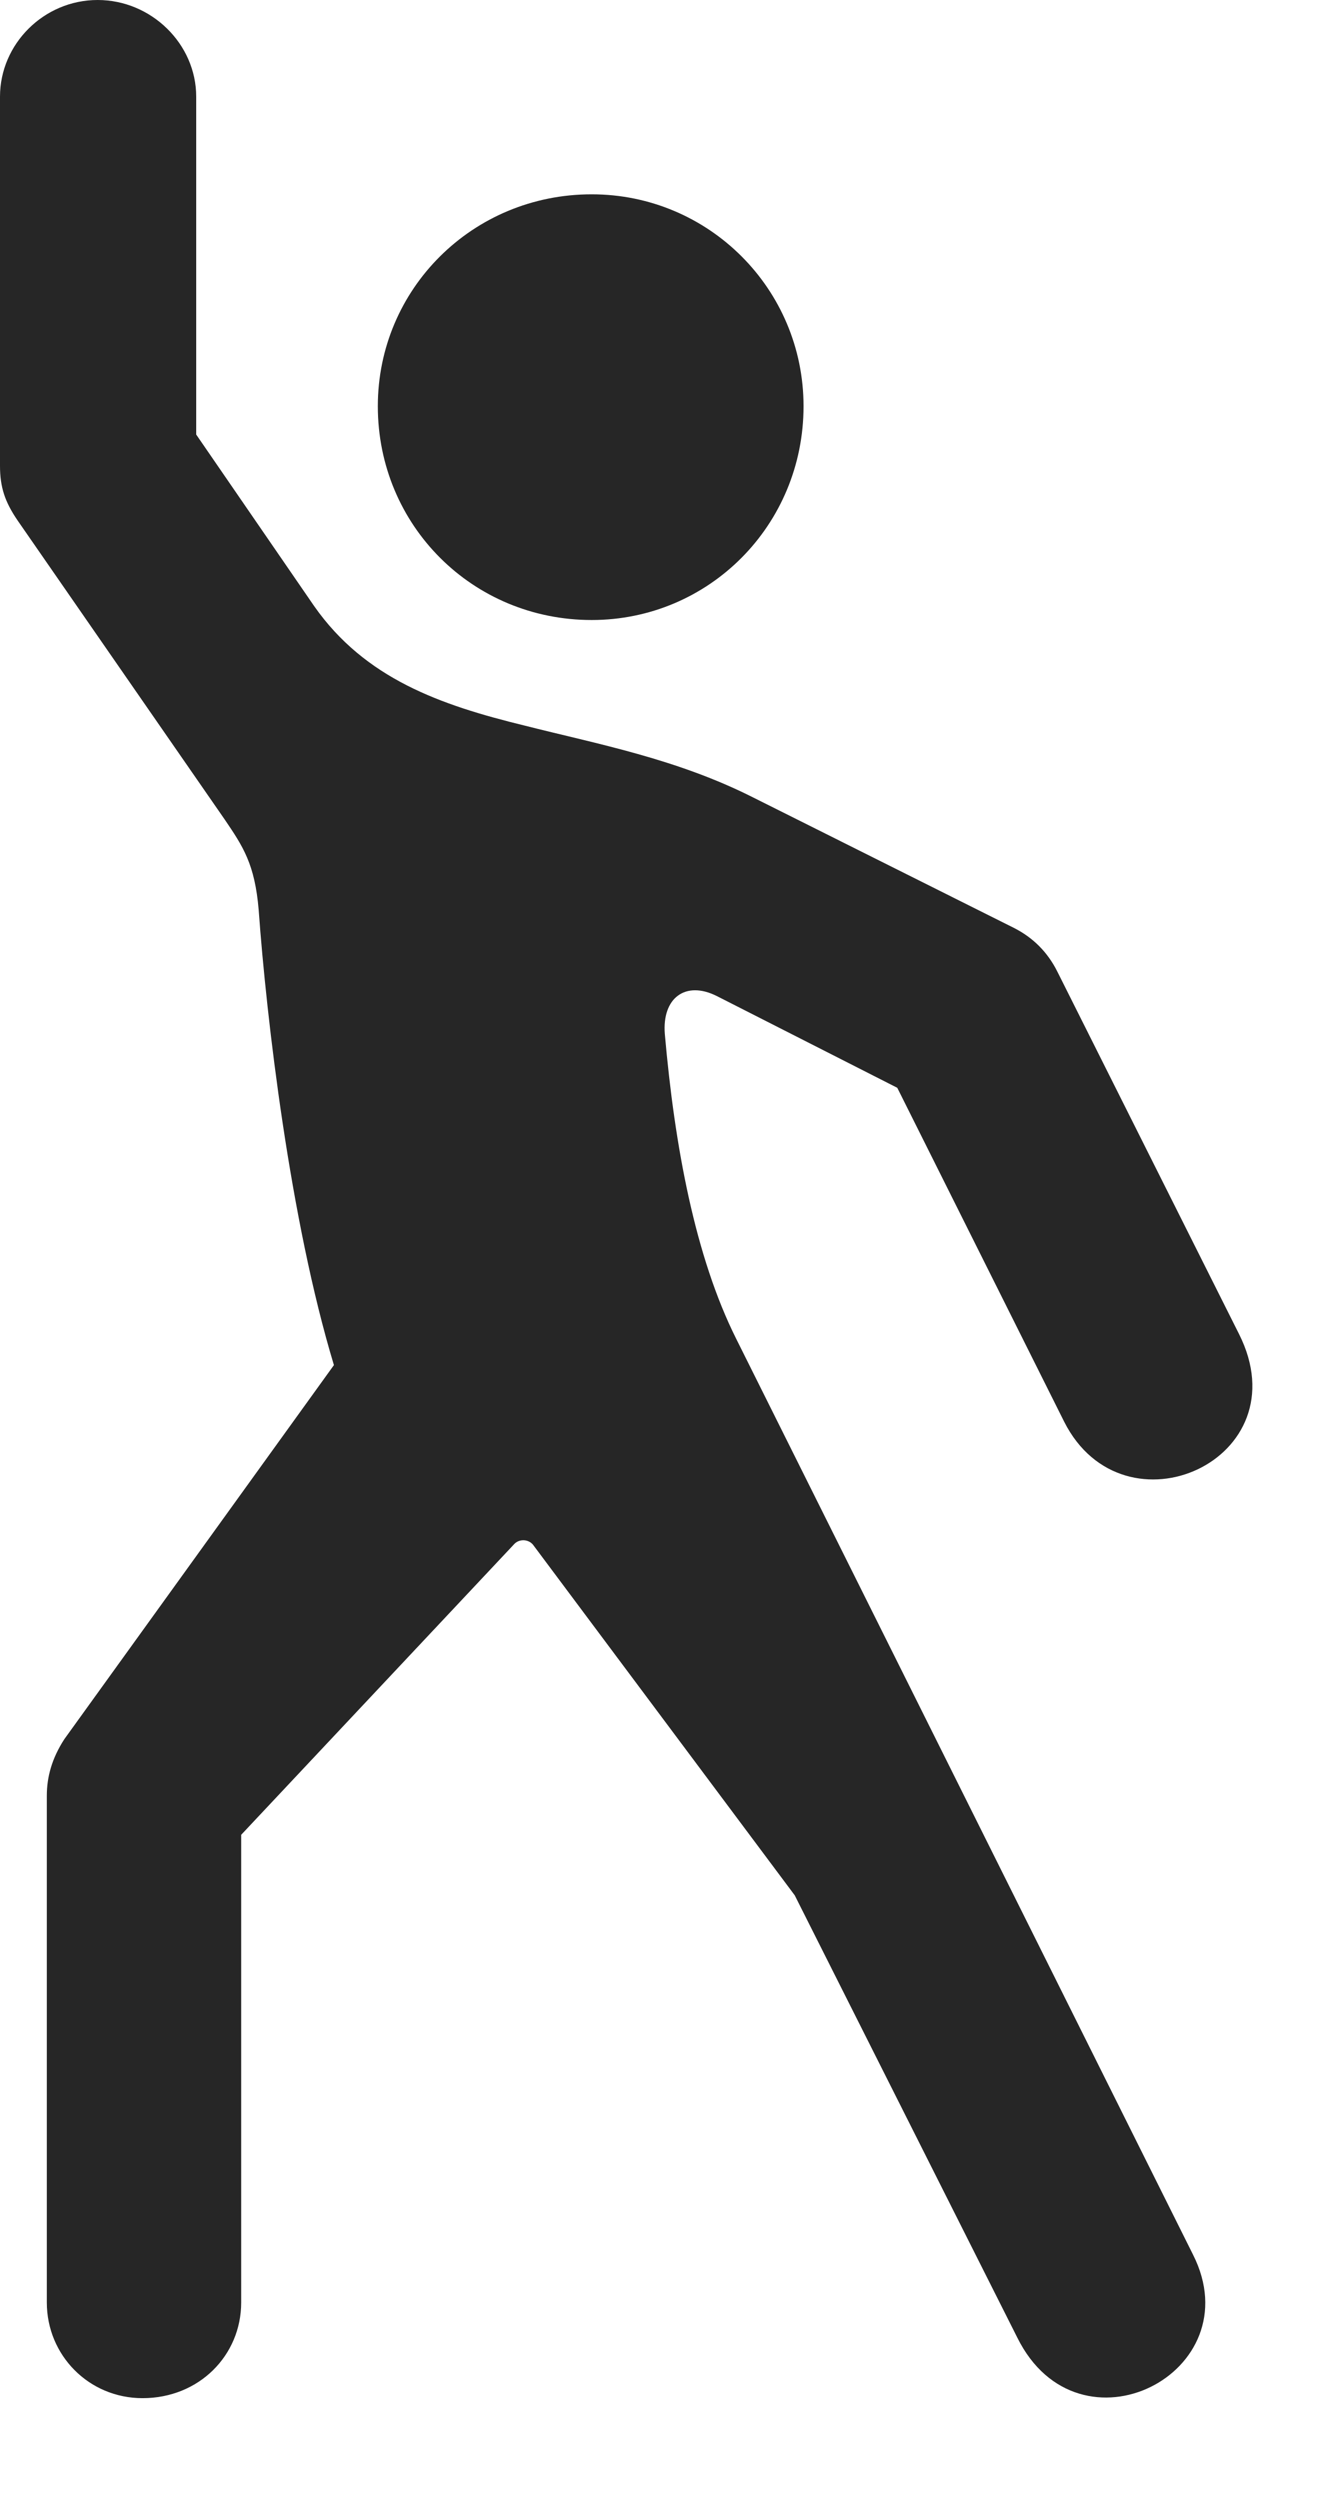 <svg width="16" height="30" viewBox="0 0 16 30" fill="none" xmlns="http://www.w3.org/2000/svg">
<path d="M1.711 28.781C2.391 28.781 2.895 28.266 2.895 27.633V22.02L6.176 18.527C6.234 18.469 6.34 18.469 6.398 18.539L9.539 22.746L12.211 28.055C12.949 29.543 15.035 28.477 14.32 27.059L8.836 16.066C8.344 15.082 8.098 13.758 7.98 12.41C7.945 11.977 8.227 11.766 8.602 11.953L10.77 13.055L12.773 17.062C13.488 18.48 15.633 17.52 14.871 16.008L12.691 11.66C12.574 11.426 12.398 11.25 12.164 11.133L9.047 9.574C8.121 9.105 7.172 8.93 6.293 8.707C5.285 8.461 4.383 8.145 3.773 7.277L2.355 5.215V1.16C2.355 0.527 1.816 0 1.172 0C0.527 0 0 0.527 0 1.16V5.59C0 5.848 0.059 6.023 0.211 6.246L2.695 9.832C2.918 10.16 3.059 10.371 3.105 10.922C3.199 12.223 3.48 14.637 4.008 16.383L0.773 20.871C0.621 21.105 0.562 21.328 0.562 21.551V27.633C0.562 28.266 1.066 28.781 1.711 28.781ZM7.102 7.441C8.508 7.441 9.645 6.305 9.645 4.875C9.645 3.469 8.508 2.332 7.102 2.332C5.672 2.332 4.535 3.469 4.535 4.875C4.535 6.305 5.672 7.441 7.102 7.441Z" fill="black" fill-opacity="0.85"/>
</svg>
